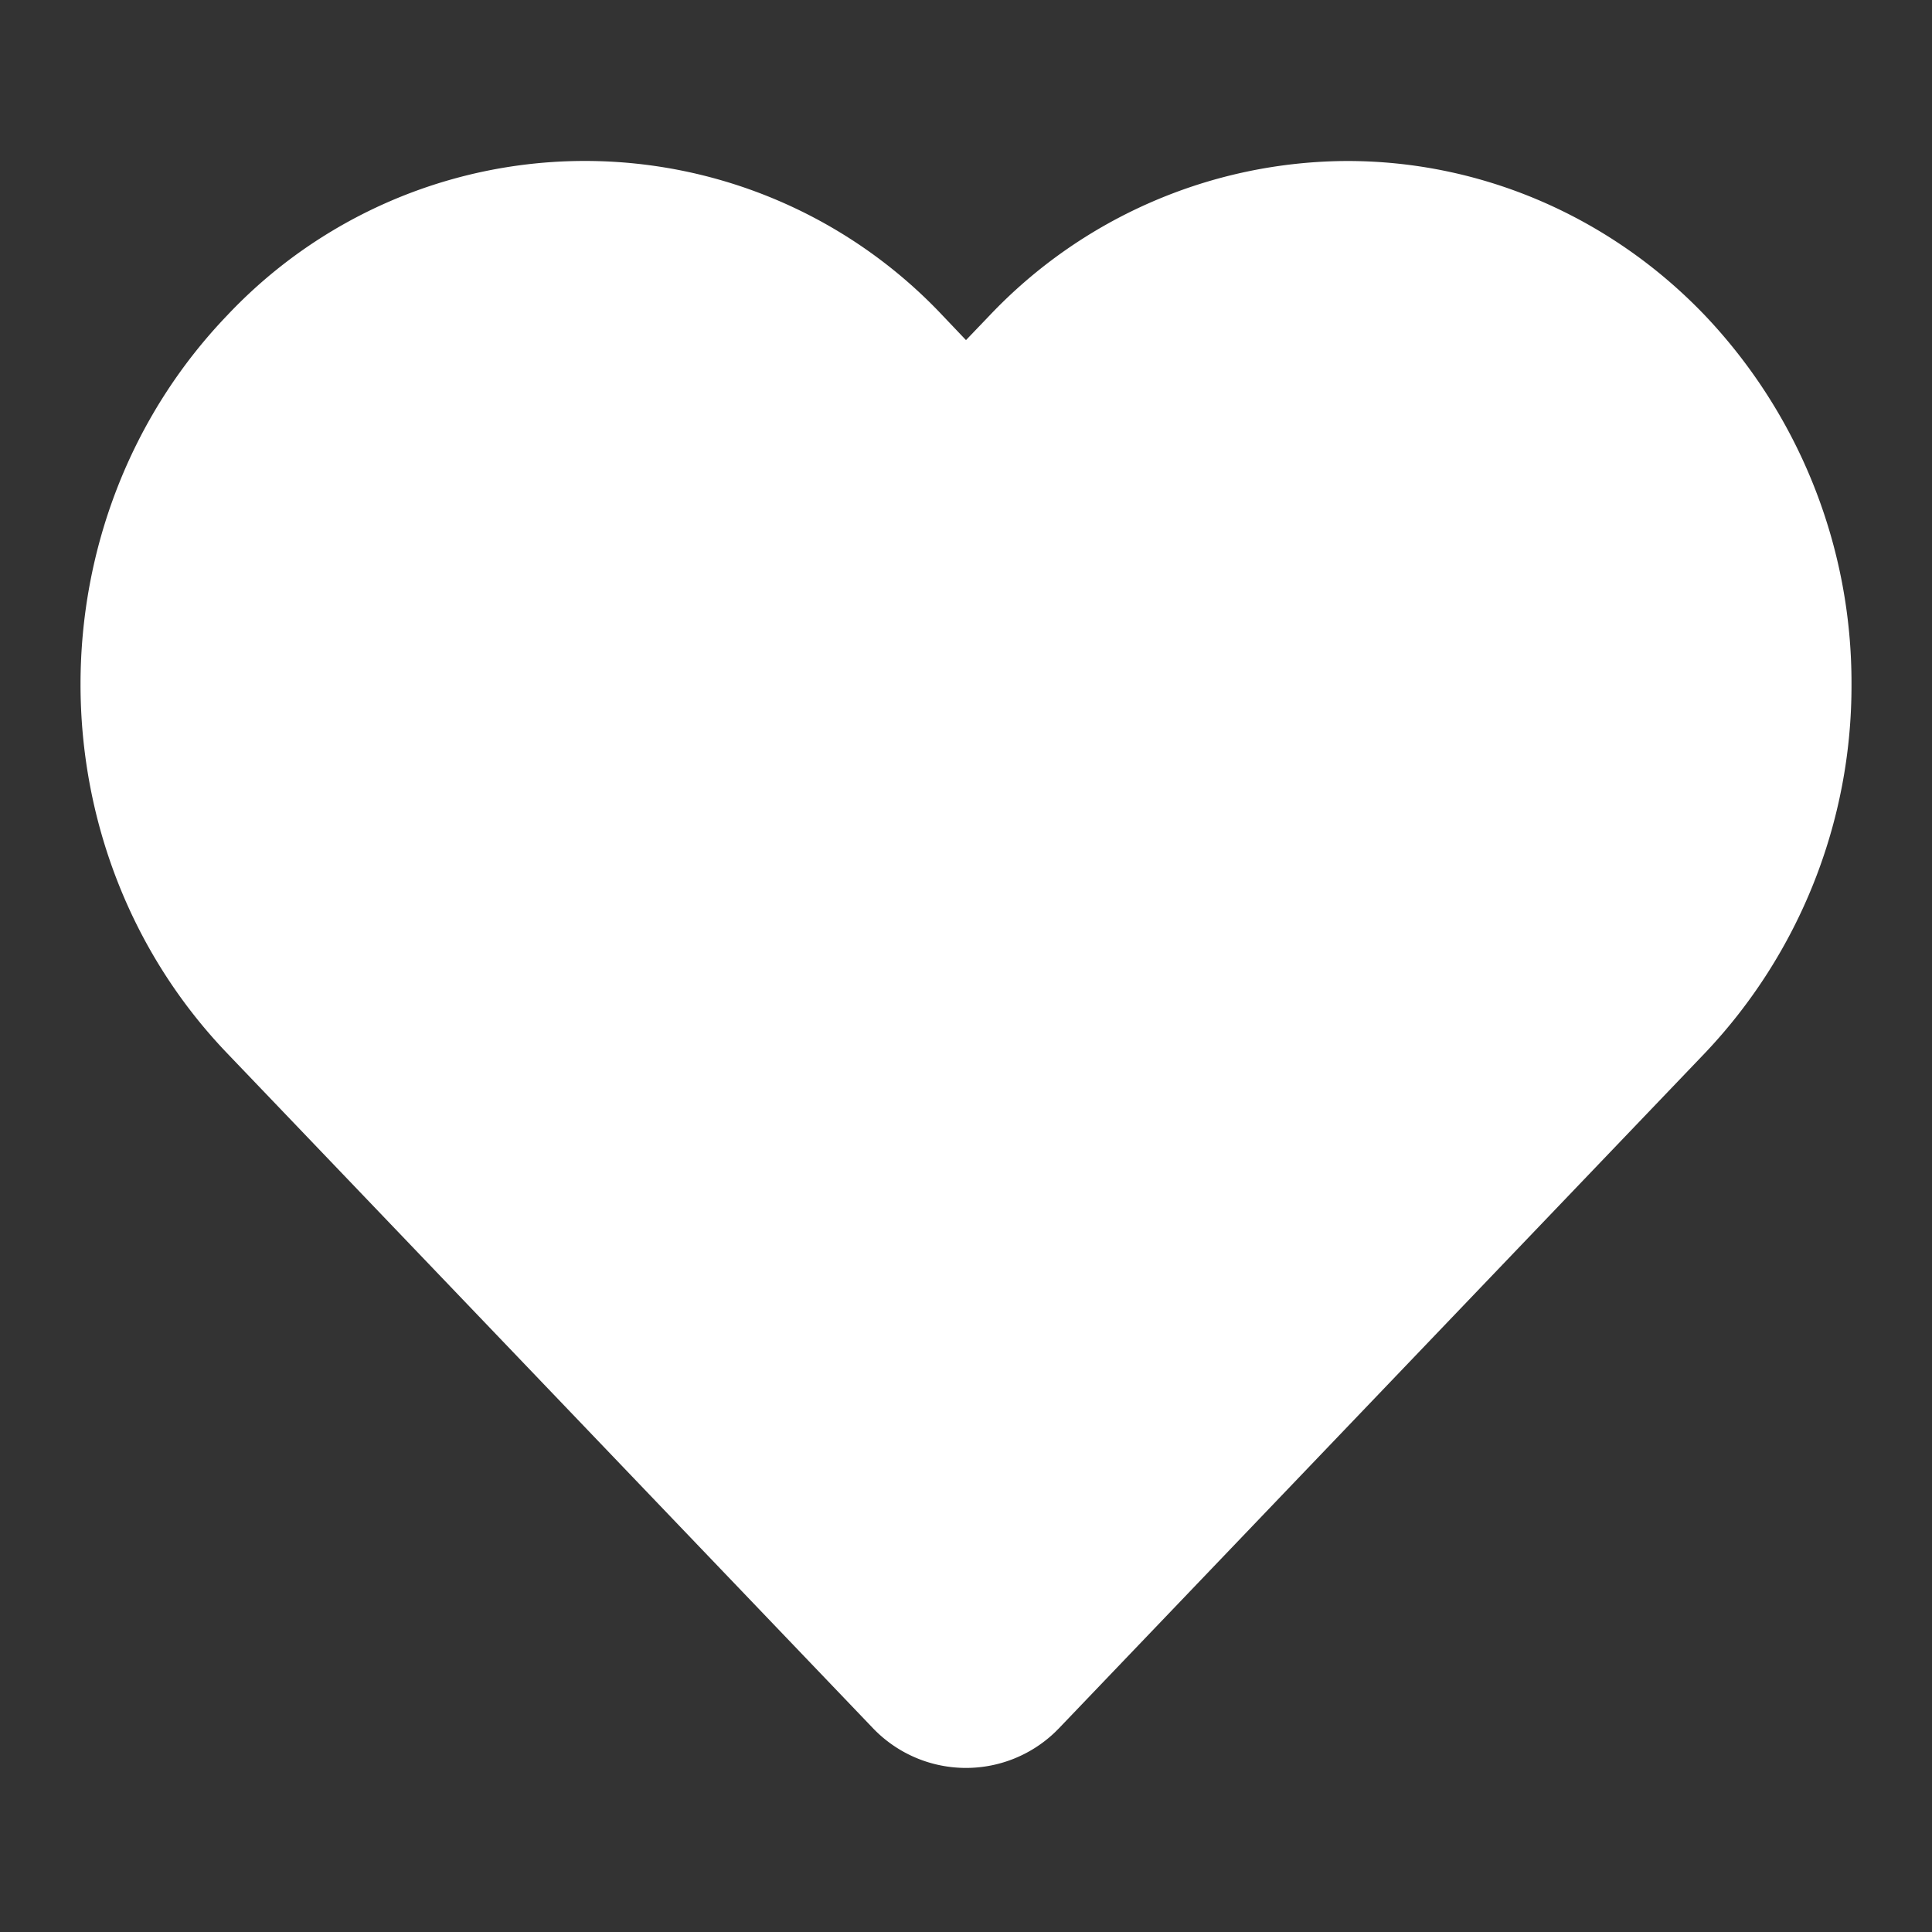 <svg xmlns="http://www.w3.org/2000/svg" width="24" height="24" viewBox="0 0 24 24"><rect x="0" y="0" width="24" height="24" fill="#333333" stroke="none"/><title>heart full</title><g class="nc-icon-wrapper" fill="#ffffff"><path d="M23 8.5a6.628 6.628 0 0 1-1.82 4.581l-8.024 8.387-.05.05a1.6 1.6 0 0 1-2.262-.05l-8.025-8.387C.394 10.546.394 6.454 2.82 3.92a6.104 6.104 0 0 1 8.89 0l.29.305.292-.305a6.15 6.15 0 0 1 4.445-1.92c1.67 0 3.27.692 4.444 1.92A6.628 6.628 0 0 1 23 8.5z"/><path fill="none" d="M0 0h24v24H0z"/></g></svg>